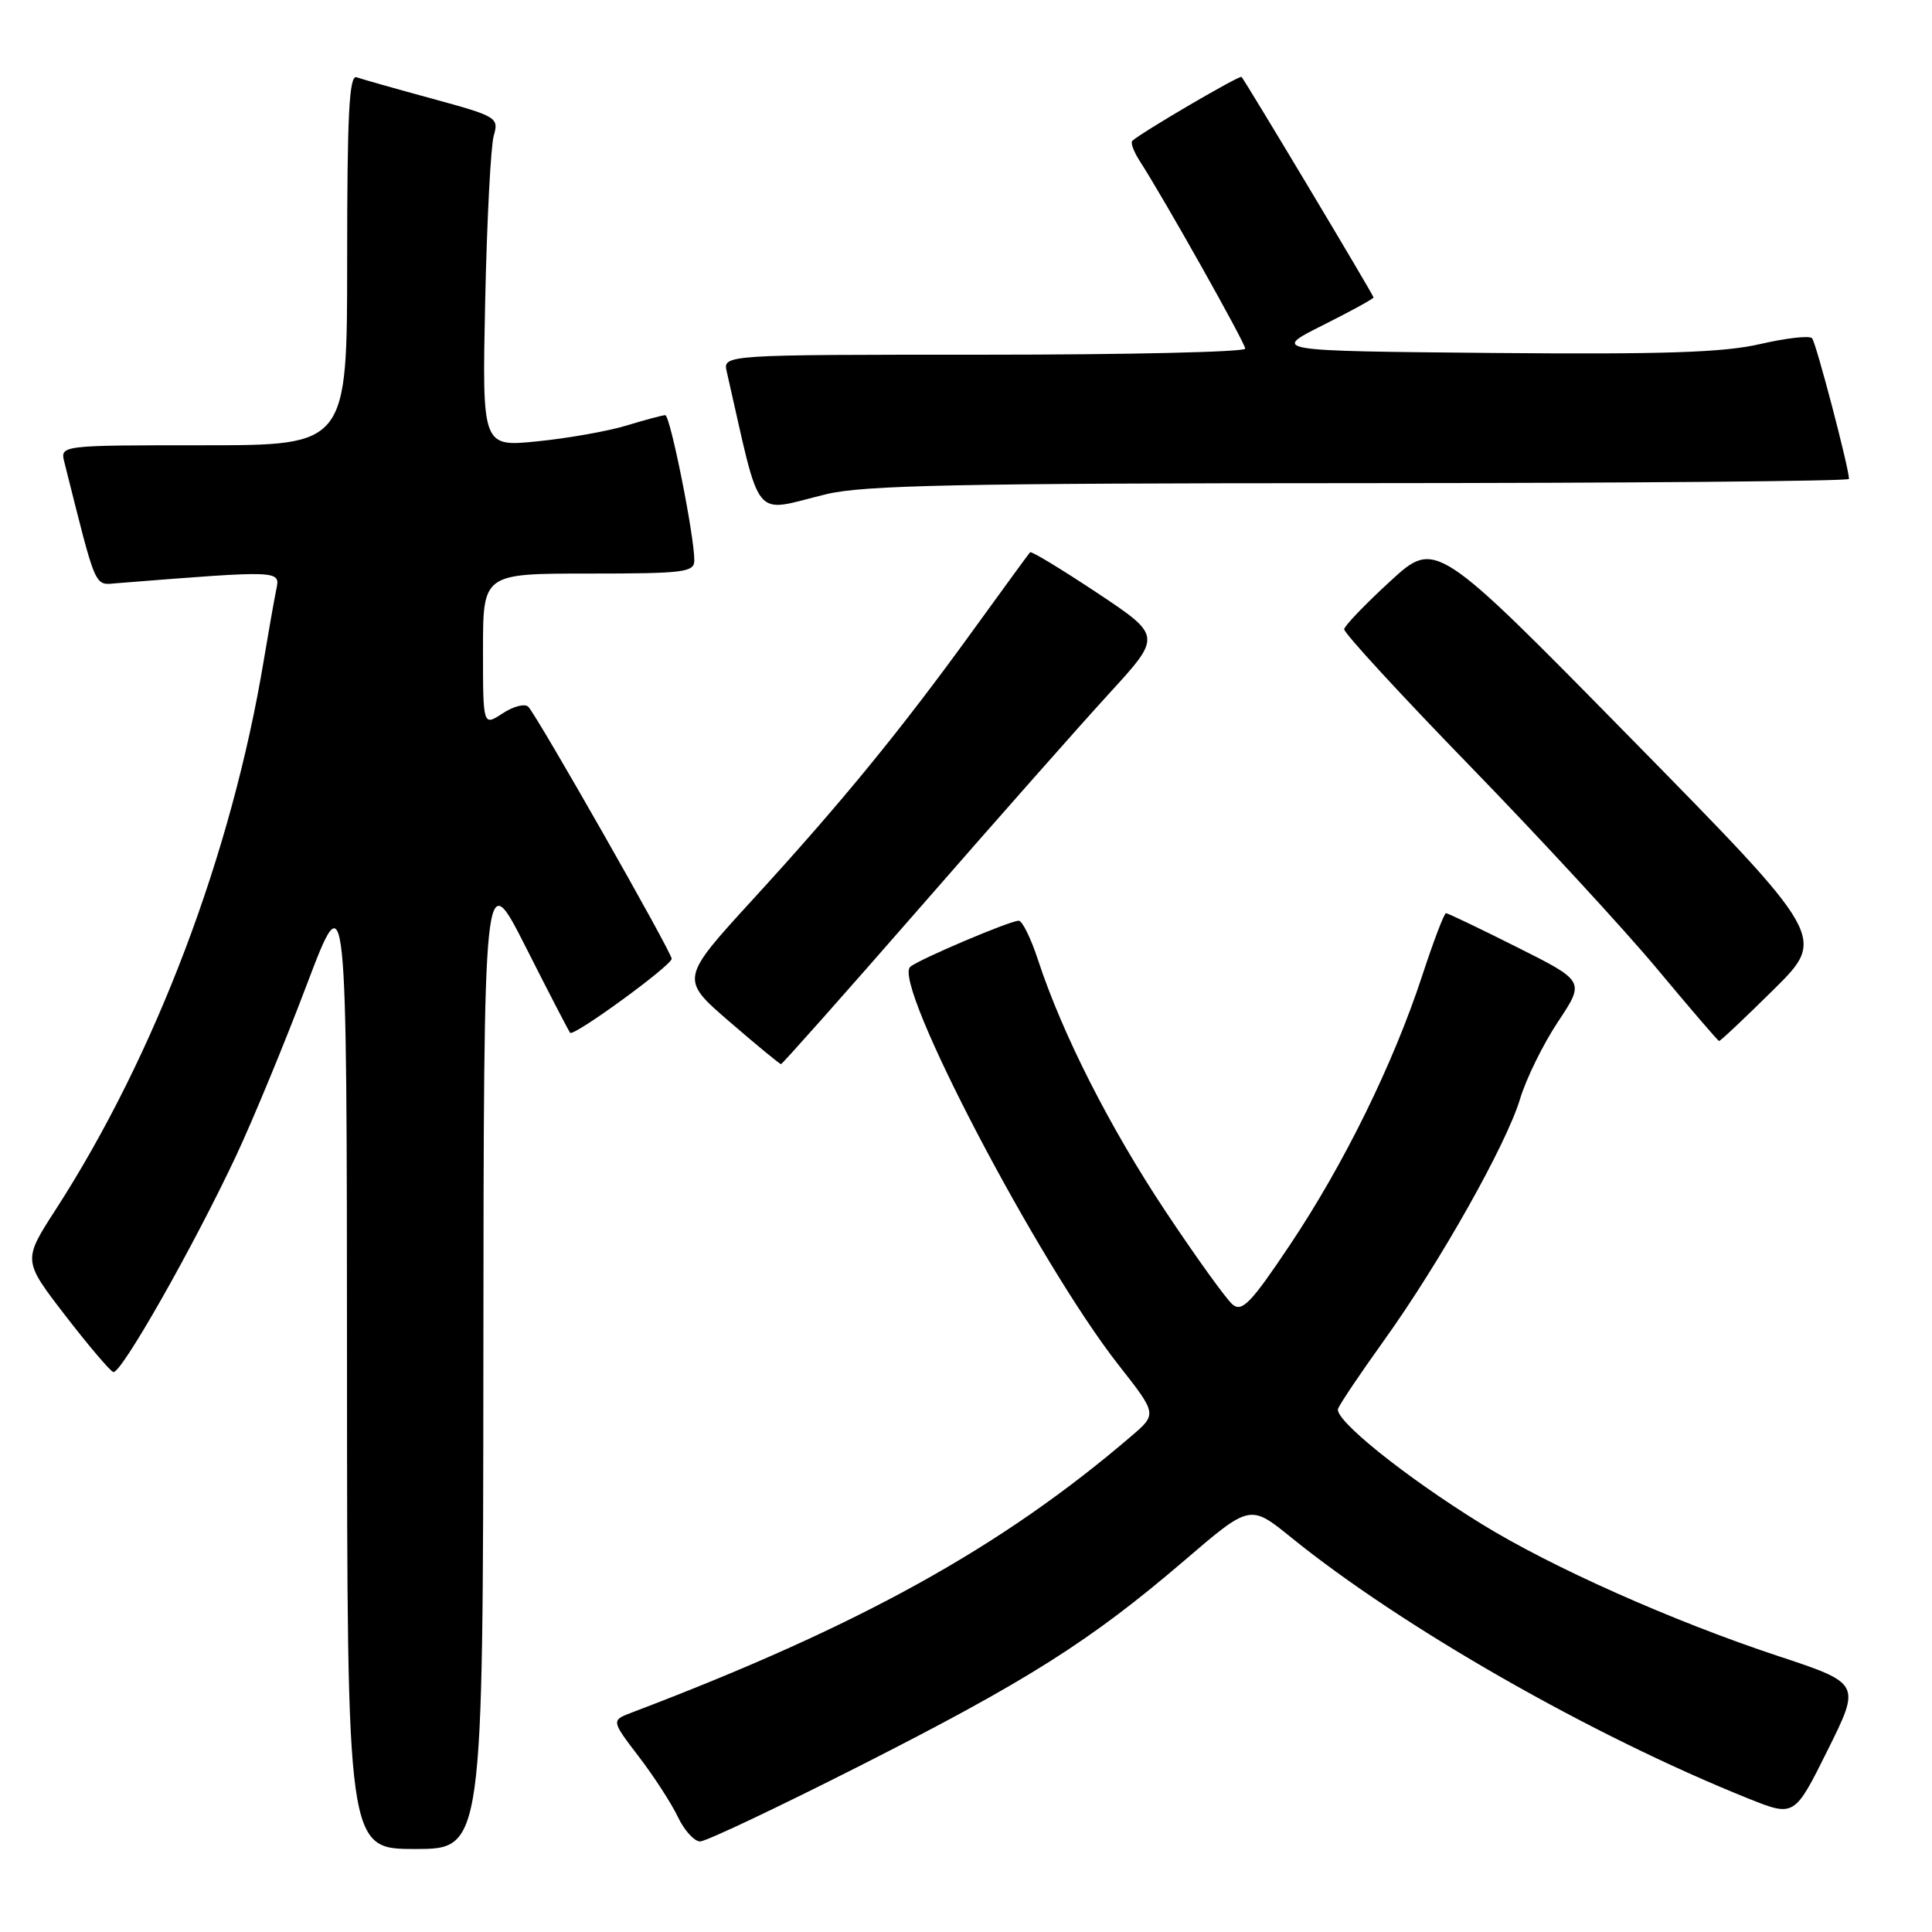 <?xml version="1.0" encoding="UTF-8" standalone="no"?>
<!DOCTYPE svg PUBLIC "-//W3C//DTD SVG 1.1//EN" "http://www.w3.org/Graphics/SVG/1.1/DTD/svg11.dtd" >
<svg xmlns="http://www.w3.org/2000/svg" xmlns:xlink="http://www.w3.org/1999/xlink" version="1.1" viewBox="0 0 256 256">
 <g >
 <path fill="currentColor"
d=" M 64.05 179.75 C 64.10 114.50 64.10 114.50 69.67 125.50 C 72.73 131.55 75.37 136.66 75.55 136.85 C 76.03 137.38 89.00 127.93 89.00 127.04 C 89.00 126.17 71.26 94.99 70.01 93.66 C 69.57 93.19 68.04 93.58 66.61 94.52 C 64.00 96.23 64.00 96.23 64.00 86.12 C 64.00 76.00 64.00 76.00 78.00 76.00 C 90.67 76.00 92.00 75.83 92.00 74.25 C 92.01 71.00 88.80 55.00 88.15 55.01 C 87.79 55.02 85.47 55.64 83.00 56.39 C 80.53 57.14 75.21 58.08 71.19 58.48 C 63.88 59.22 63.88 59.22 64.29 39.86 C 64.52 29.21 65.03 19.37 65.42 18.00 C 66.12 15.58 65.86 15.42 57.32 13.09 C 52.47 11.77 47.94 10.48 47.25 10.24 C 46.27 9.88 46.00 15.13 46.00 34.39 C 46.00 59.00 46.00 59.00 26.98 59.00 C 7.96 59.00 7.96 59.00 8.53 61.25 C 12.87 78.51 12.43 77.52 15.58 77.27 C 37.30 75.55 37.14 75.55 36.61 78.11 C 36.34 79.42 35.59 83.65 34.95 87.50 C 30.70 113.13 20.60 139.79 7.39 160.26 C 3.03 167.01 3.03 167.01 8.61 174.26 C 11.68 178.24 14.56 181.64 15.01 181.80 C 15.99 182.17 25.63 165.20 31.28 153.16 C 33.51 148.40 37.73 138.20 40.64 130.50 C 45.95 116.50 45.95 116.50 45.98 180.75 C 46.00 245.00 46.00 245.00 55.00 245.00 C 64.00 245.00 64.00 245.00 64.05 179.75 Z  M 113.84 234.03 C 136.13 222.73 144.43 217.48 156.91 206.80 C 165.64 199.31 165.64 199.31 171.07 203.71 C 185.80 215.64 210.93 229.99 231.63 238.30 C 237.77 240.76 237.77 240.76 242.17 231.91 C 246.57 223.06 246.57 223.06 235.54 219.41 C 221.63 214.80 205.61 207.67 196.31 201.93 C 186.23 195.71 176.75 188.10 177.30 186.66 C 177.56 185.99 180.30 181.92 183.40 177.60 C 190.79 167.29 199.60 151.66 201.42 145.60 C 202.22 142.94 204.48 138.34 206.44 135.39 C 210.01 130.02 210.01 130.02 201.02 125.51 C 196.08 123.03 191.84 121.00 191.60 121.00 C 191.36 121.00 189.95 124.71 188.46 129.25 C 184.63 140.93 178.11 154.21 170.96 164.90 C 165.78 172.65 164.58 173.90 163.33 172.86 C 162.51 172.18 158.52 166.64 154.46 160.54 C 147.07 149.43 140.79 137.07 137.56 127.25 C 136.62 124.36 135.46 122.00 134.99 122.00 C 133.82 122.00 121.72 127.14 120.61 128.11 C 118.17 130.23 137.61 167.38 148.24 180.90 C 153.32 187.37 153.32 187.37 149.91 190.29 C 132.70 205.04 113.87 215.47 83.74 226.91 C 80.98 227.96 80.98 227.96 84.62 232.73 C 86.63 235.35 88.97 238.96 89.82 240.75 C 90.67 242.54 92.00 244.00 92.77 244.00 C 93.54 244.00 103.02 239.51 113.84 234.03 Z  M 121.91 120.25 C 131.86 108.84 143.14 96.07 146.98 91.88 C 153.95 84.27 153.95 84.27 145.38 78.56 C 140.66 75.43 136.67 73.00 136.49 73.18 C 136.32 73.36 132.93 78.00 128.95 83.50 C 119.39 96.71 111.61 106.23 99.82 119.11 C 90.11 129.72 90.11 129.72 96.64 135.36 C 100.23 138.46 103.31 141.00 103.49 141.00 C 103.66 141.00 111.95 131.66 121.91 120.25 Z  M 235.04 131.10 C 242.00 124.20 242.00 124.20 216.12 97.85 C 190.23 71.50 190.23 71.50 184.23 77.00 C 180.93 80.03 178.18 82.89 178.11 83.37 C 178.05 83.85 185.54 91.99 194.75 101.47 C 203.96 110.95 215.10 123.02 219.50 128.29 C 223.90 133.57 227.63 137.91 227.78 137.94 C 227.94 137.97 231.20 134.90 235.04 131.10 Z  M 109.50 65.48 C 114.42 64.29 127.18 64.03 180.25 64.02 C 215.86 64.01 245.00 63.76 245.00 63.46 C 245.00 62.03 240.64 45.41 240.11 44.82 C 239.78 44.44 236.70 44.79 233.27 45.58 C 228.42 46.71 220.54 46.97 197.77 46.77 C 168.50 46.50 168.50 46.50 175.25 43.11 C 178.96 41.25 182.00 39.59 182.00 39.41 C 182.00 39.10 165.03 10.76 164.51 10.19 C 164.26 9.93 151.26 17.53 150.04 18.66 C 149.78 18.90 150.22 20.08 151.00 21.30 C 154.25 26.33 165.00 45.45 165.00 46.20 C 165.00 46.64 149.43 47.00 130.39 47.00 C 95.78 47.00 95.78 47.00 96.30 49.25 C 100.97 69.67 99.52 67.89 109.50 65.48 Z "/>
</g>
</svg>